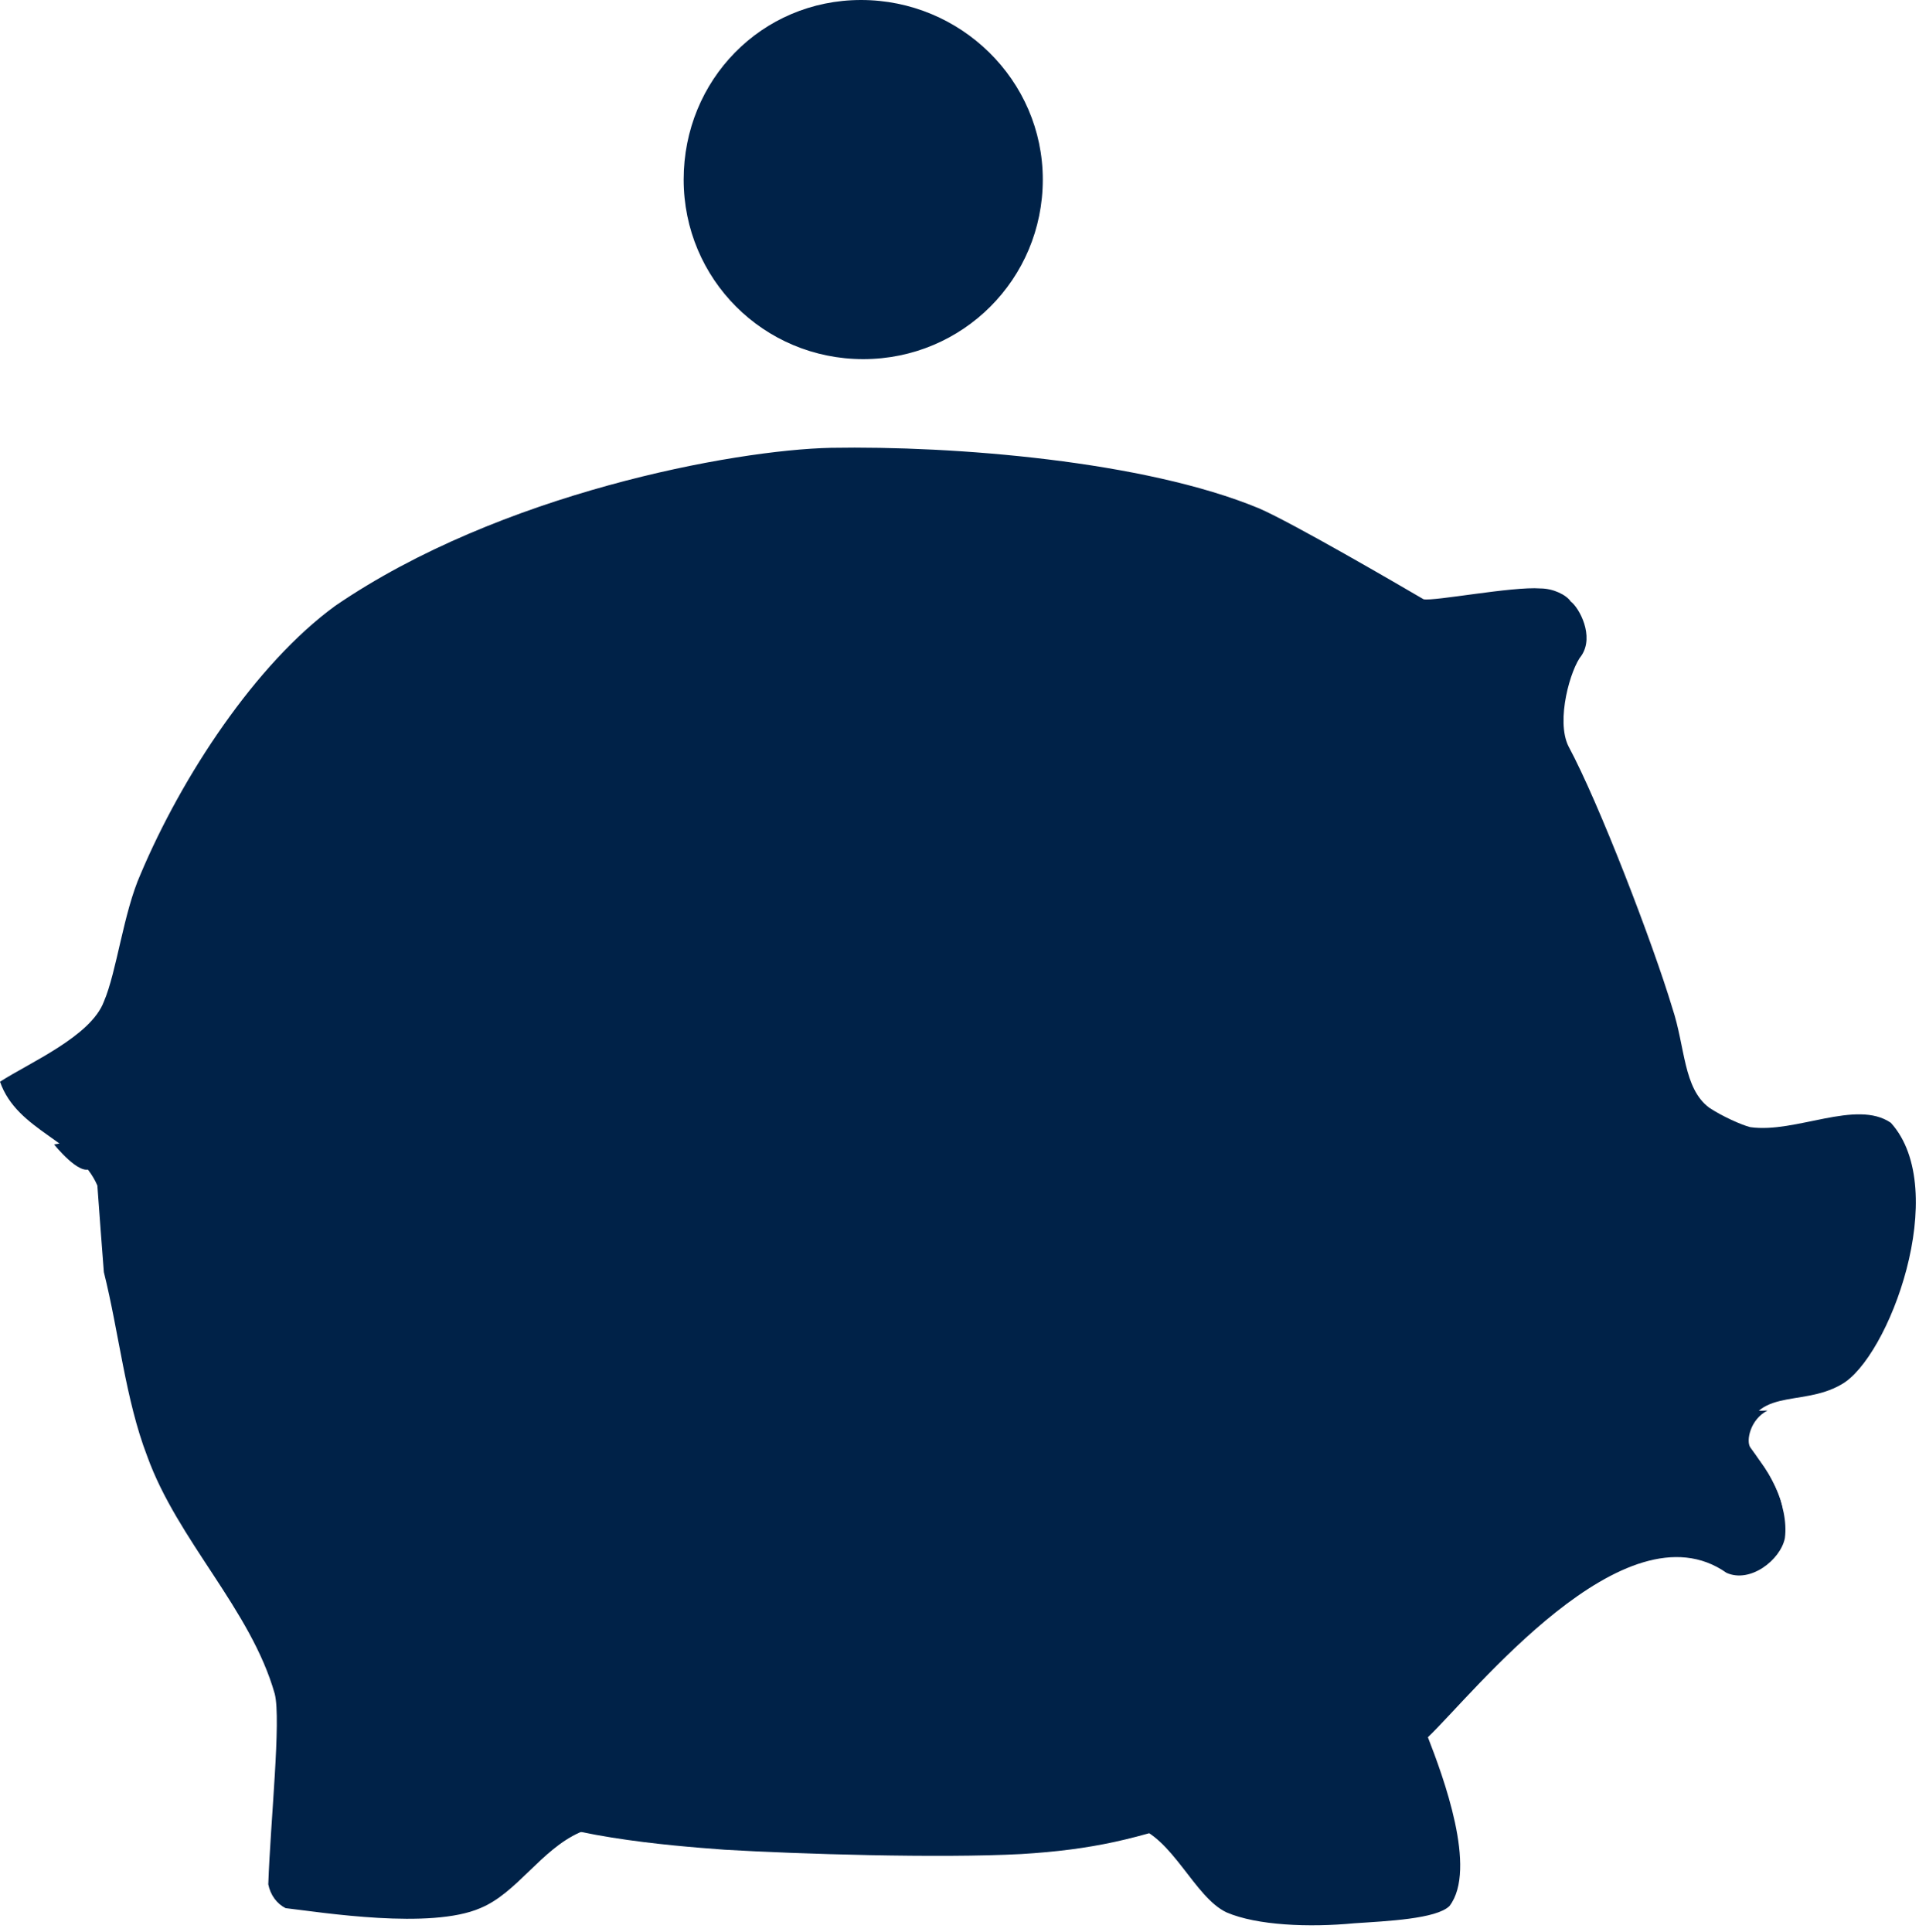 <?xml version="1.0" encoding="utf-8"?>
<!-- Generator: Adobe Illustrator 23.0.1, SVG Export Plug-In . SVG Version: 6.00 Build 0)  -->
<svg version="1.1" id="Layer_1" xmlns="http://www.w3.org/2000/svg" xmlns:xlink="http://www.w3.org/1999/xlink" x="0px" y="0px"
	 viewBox="0 0 88.7 89.3" style="enable-background:new 0 0 88.7 89.3;" xml:space="preserve">
<style type="text/css">
	.st0{fill-rule:evenodd;clip-rule:evenodd;fill:#002248;}
	.st1{fill:#002248;}
</style>
<g>
	<path class="st0" d="M38.4,20.7c5.7-0.1,14.5,0.6,19.8,2.8c1.6,0.7,6.4,3.5,7.6,4.2c0.5,0.1,4.1-0.6,5.4-0.5c0.6,0,1.2,0.3,1.4,0.6
		c0.4,0.3,1.1,1.6,0.5,2.5c-0.5,0.6-1.2,3-0.6,4.2c1.4,2.6,3.9,9.1,4.8,12.1c0.6,1.8,0.5,3.7,1.7,4.6c0.6,0.4,1.5,0.8,1.9,0.9
		c2.1,0.3,4.9-1.3,6.5-0.2c2.8,3.1-0.1,10.9-2.3,12.1c-1.9,1.1-4.2,0-4.5,2.8c1.1,0.8,2.1,2.8,1.9,4.3c-0.2,1-1.6,2.1-2.7,1.6
		c-4.7-3.3-11.7,5.6-13.8,7.6c0.7,1.8,2.3,6.1,1,7.8c-0.6,0.6-2.9,0.7-4.4,0.8c-2.1,0.2-4.5,0.1-5.9-0.5c-1.5-0.7-2.5-3.5-4.3-4
		c-1.9,0-3.6,0.6-5.5,0.6c-5.2,0-11.8,0.1-15.4-0.2c-2.1-0.5-3.6-0.6-4.7-0.1c-1.8,0.8-2.9,2.8-4.6,3.5c-2.3,1-7.3,0.2-9,0
		c-0.4-0.2-0.7-0.6-0.8-1.1c0.1-2.9,0.6-7.6,0.3-8.8c-1.1-3.9-4.5-7.1-5.9-11c-1-2.6-1.3-5.7-2-8.5c-0.1-1.3-0.2-2.6-0.3-4
		c-0.9-2.1-3.7-2.5-4.5-4.8c1.4-0.9,4.2-2.1,4.8-3.7c0.6-1.4,0.9-4.1,1.7-5.9c1.9-4.5,5.3-9.7,9-12.4C23.1,22.8,33.9,20.8,38.4,20.7
		z"/>
	<path class="st0" d="M22.3,81.9c2.4,0.9,4.6,1.5,6.1,1.7c6.1,0.8,15.5,0.9,20,0.5c3-0.3,5.4-0.9,7.2-1.5c2.5-0.8,4.7-2.1,7-3.3
		c-2.2,1.7-4.3,3.6-6.9,4.6c-3.1,1.1-5.2,1.6-8.5,1.8c-3.8,0.2-10.3,0-13.7-0.2c-2.7-0.2-7.7-0.6-10.6-2.1c-2.2-1.1-4.6-2.9-6.3-4.6
		C17,78.7,21.3,81.5,22.3,81.9z"/>
	<path class="st0" d="M15.7,85.5c-0.1,0.9,0.9,1,1,0.3c0.1-0.8,1.8-4.4,2.4-5.2c-1-0.6-1.5-0.9-2.1-1.5
		C16.4,80.6,15.8,84.9,15.7,85.5z"/>
	<path class="st0" d="M61.9,86.9c0.1,0.9-0.9,1-1,0.3c-0.1-0.8-1.8-4.4-2.4-5.2c1-0.6,1.5-0.9,2.1-1.5C61.2,82,61.9,86.3,61.9,86.9z
		"/>
	<path class="st0" d="M60,35.3c0.5,0.5,4,5.8,4.3,6.7c0.3,0.9,1.5,0.6,1.6-0.6s2.6-8.5,3-9.4c0.4-0.9-0.6-2.3-1.3-0.4
		c-0.8,1.8-2.5,6.5-2.9,6.6c-0.4,0.1-3-3.5-4-4C59.8,33.7,59,34.3,60,35.3z"/>
	<path class="st1" d="M31.9,24.3c-0.1,0-0.2-0.1-0.3-0.2c-0.1-0.1,0-0.3,0.2-0.4c1.2-0.4,4.9-1.1,8.7-1.2c3.1-0.1,6.2,0.4,8.1,0.9
		c0.2,0,0.2,0.2,0.2,0.3c0,0.2-0.2,0.2-0.3,0.2C44,22.9,33.9,23.6,31.9,24.3C32,24.3,32,24.3,31.9,24.3z"/>
	<path class="st0" d="M2.5,52.9c0.8-0.1,1.6-0.6,1.8-1.8C4.5,50.5,5,49.7,5,50.7s-0.2,3-0.8,3.3C3.7,54.4,2.5,52.9,2.5,52.9z"/>
	<path class="st0" d="M82.4,70c0.2,1.1-3.7-2.2-4.2-3.7c-0.1-0.2-0.2-0.9,0.1-1.1c0.8-0.6,1.8,0.1,3.4,0c-0.8,0.4-1,1.4-0.8,1.7
		C82.3,68.8,82.4,69.6,82.4,70z"/>
</g>
<g>
	<path class="st1" d="M48.2,8.3c0,4.6-3.7,8.3-8.3,8.3c-4.6,0-8.3-3.7-8.3-8.3S35.2,0,39.8,0C44.4,0,48.2,3.7,48.2,8.3z"/>
	<circle class="st1" cx="39.8" cy="8.3" r="7.3"/>
	<circle class="st1" cx="39.8" cy="8.3" r="6.6"/>
</g>
</svg>
